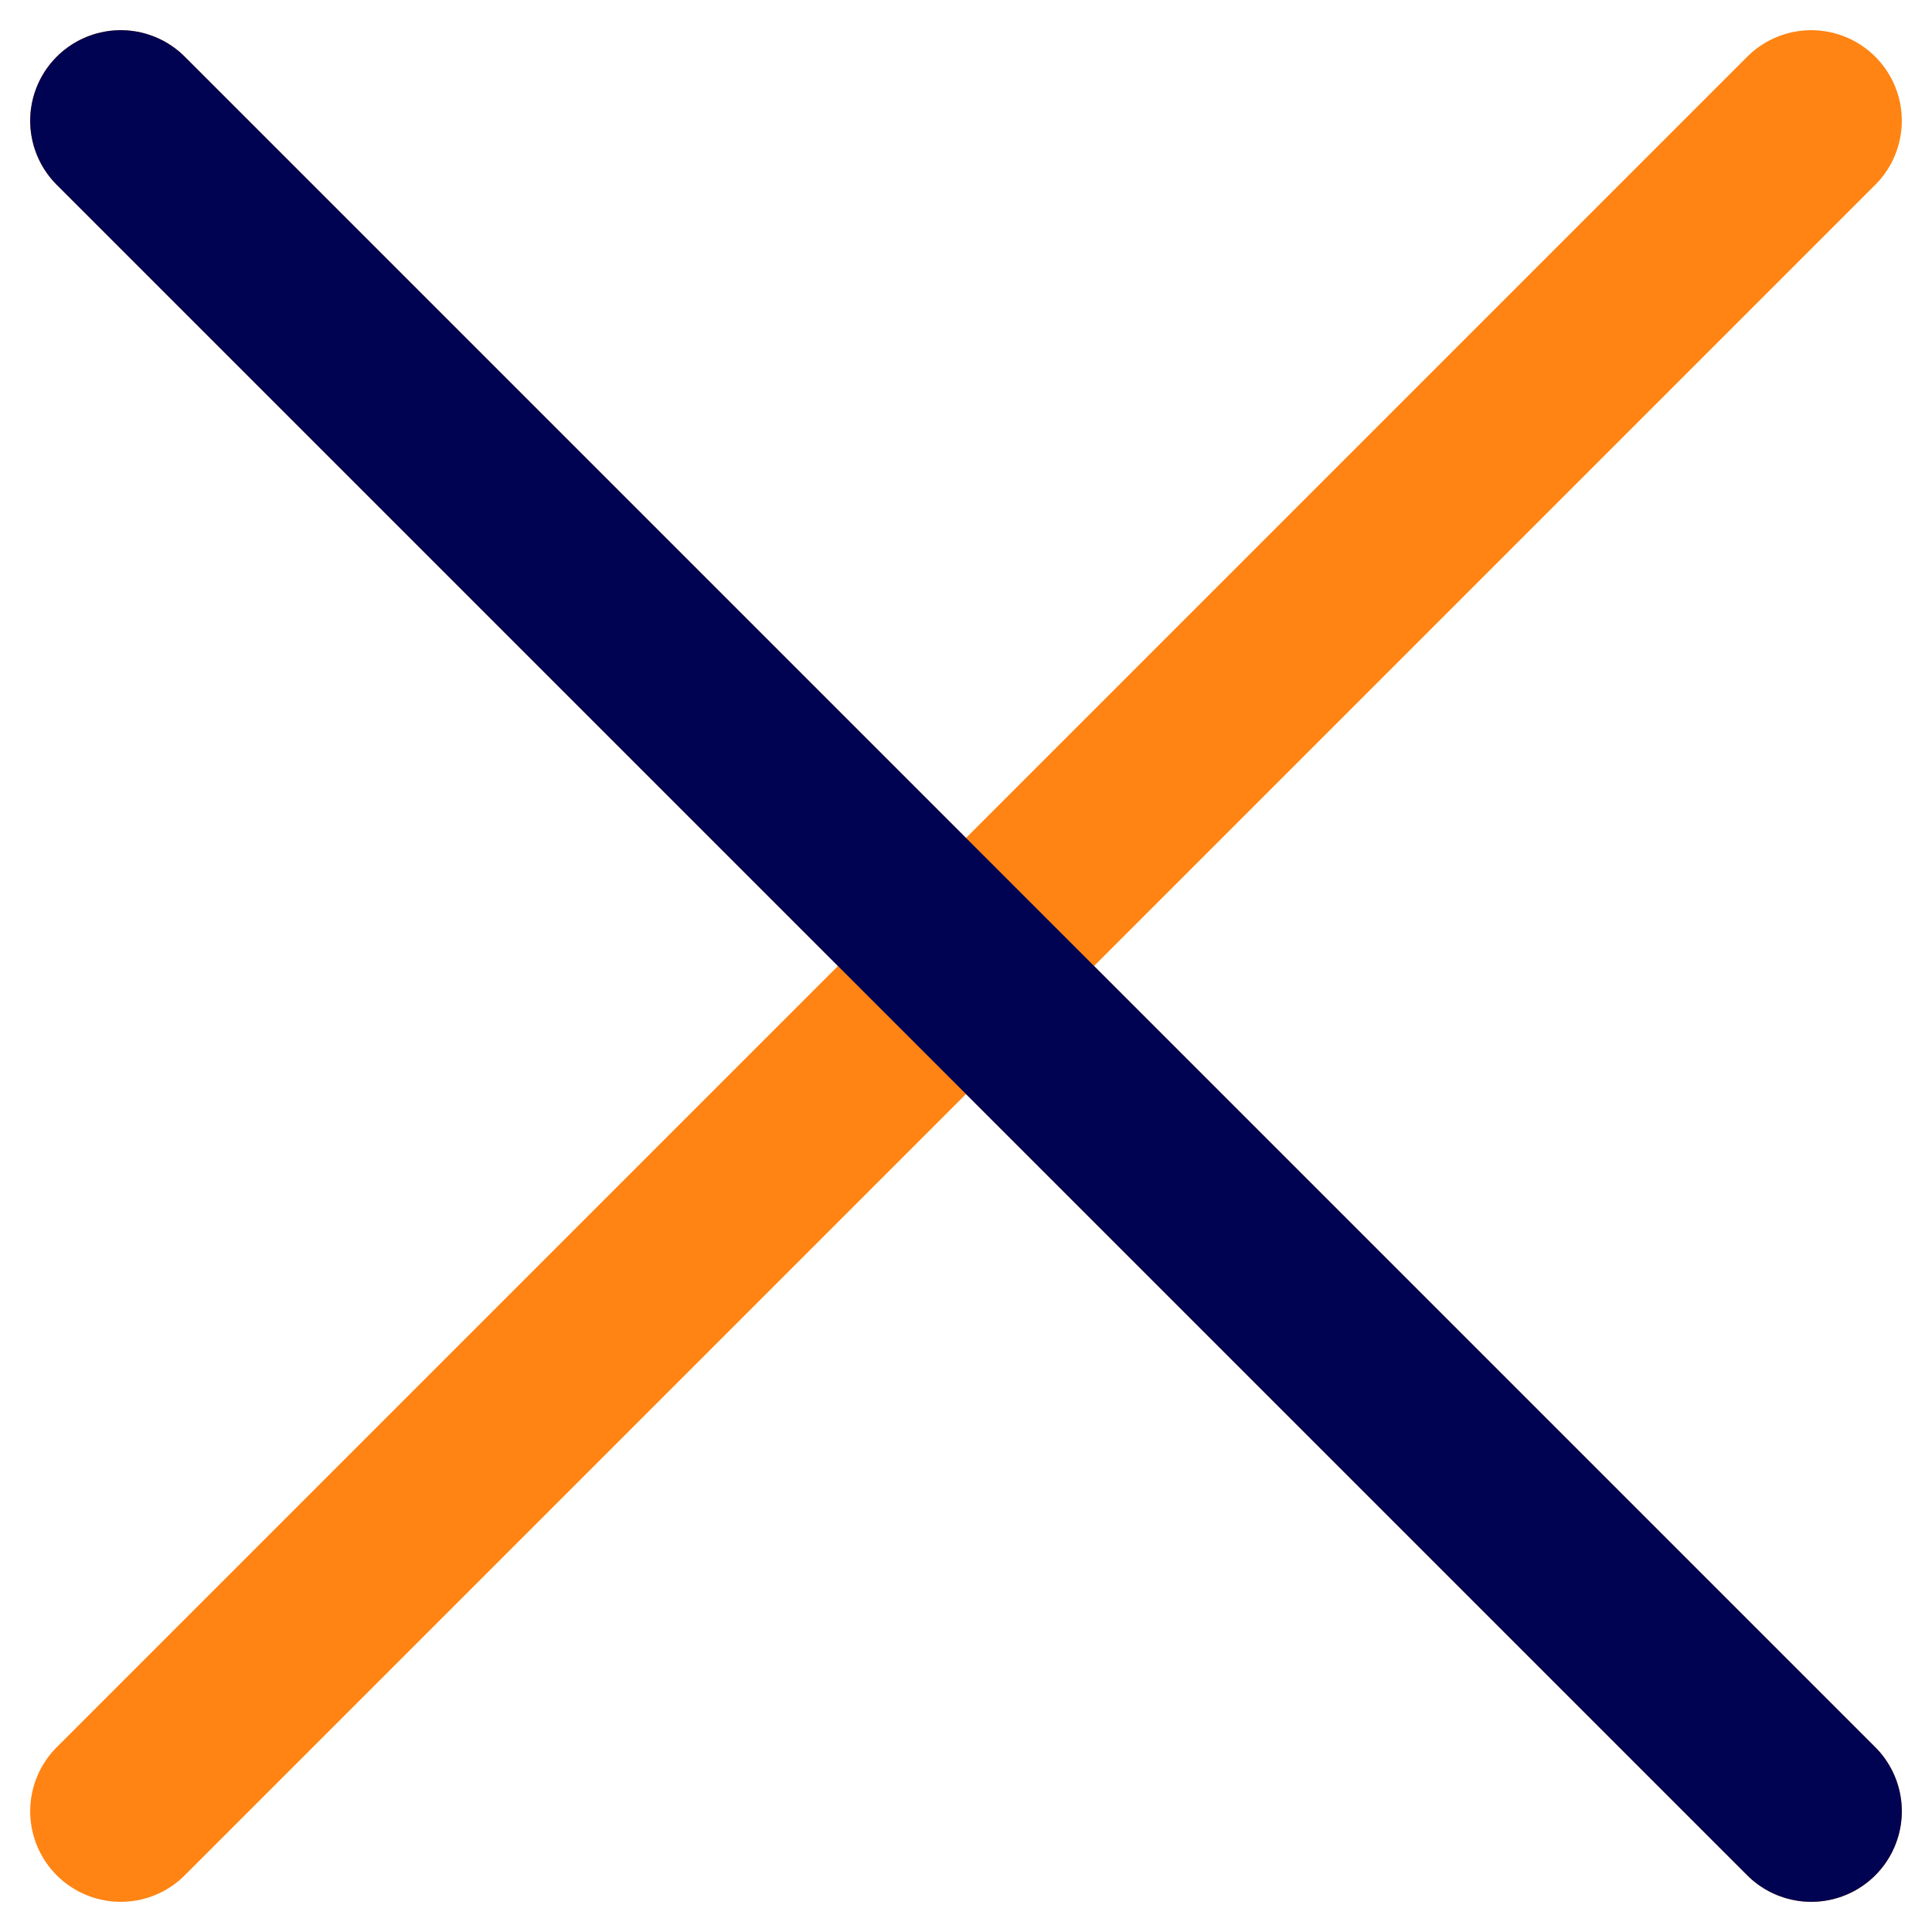 <svg width="32" height="32" viewBox="0 0 32 32" fill="none" xmlns="http://www.w3.org/2000/svg">
<path d="M2 2L30 30M30 2L2 30" stroke="#FF8413" stroke-width="3" stroke-linecap="round" stroke-linejoin="round"/>
<path d="M2 2L30 30" stroke="#000252" stroke-width="3" stroke-linecap="round" stroke-linejoin="round"/>
</svg>
